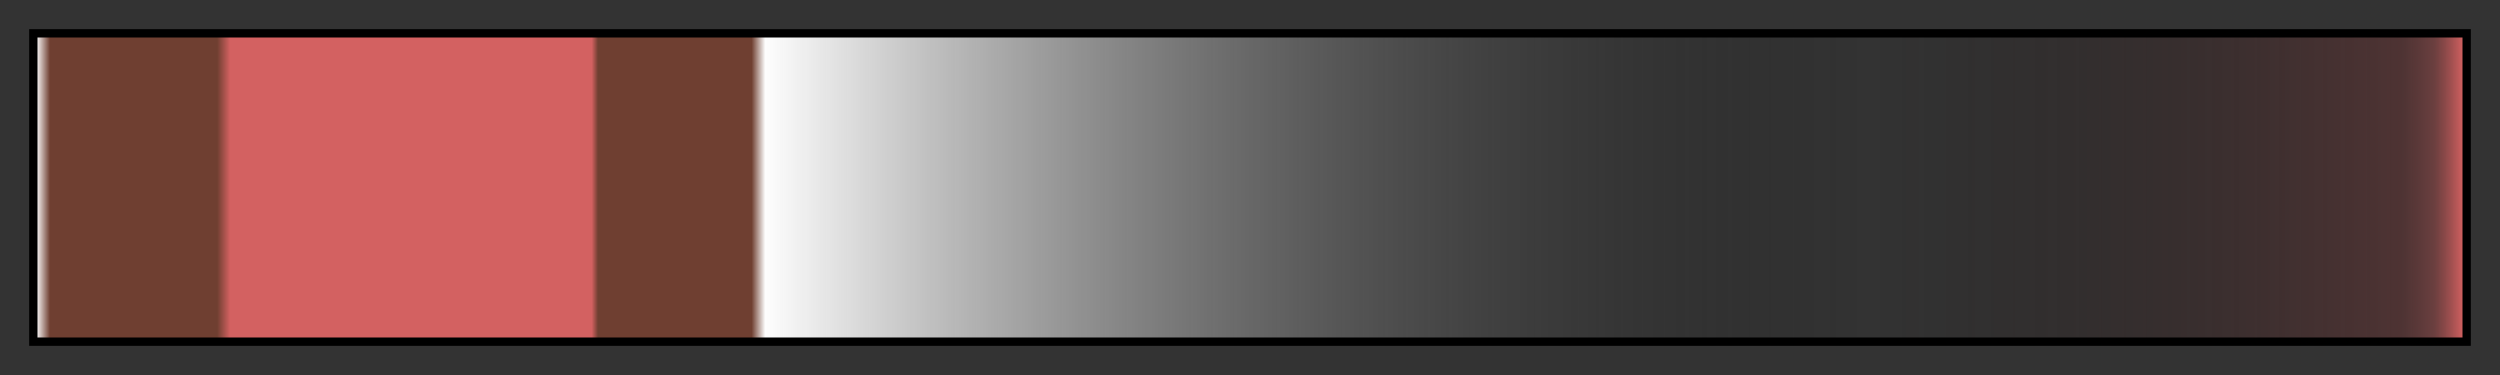 <?xml version="1.0" encoding="UTF-8"?>
<svg xmlns="http://www.w3.org/2000/svg" version="1.1" width="300px" height="45px" viewBox="0 0 300 45">
  <rect x="0" y="0" width="300" height="45" fill="#333333" stroke="none"/>
  <g>
    <defs>
      <linearGradient id="blytheswood-07" gradientUnits="objectBoundingBox" spreadMethod="pad" x1="0%" x2="100%" y1="0%" y2="0%">
        <stop offset="0.00%" stop-color="rgb(253, 253, 253)" stop-opacity="1"/>
        <stop offset="0.56%" stop-color="rgb(111, 63, 49)" stop-opacity="1"/>
        <stop offset="7.45%" stop-color="rgb(111, 63, 49)" stop-opacity="1"/>
        <stop offset="7.98%" stop-color="rgb(211, 97, 97)" stop-opacity="1"/>
        <stop offset="22.88%" stop-color="rgb(211, 97, 97)" stop-opacity="1"/>
        <stop offset="23.14%" stop-color="rgb(111, 63, 49)" stop-opacity="1"/>
        <stop offset="29.47%" stop-color="rgb(111, 63, 49)" stop-opacity="1"/>
        <stop offset="30.03%" stop-color="rgb(253, 253, 253)" stop-opacity="1"/>
        <stop offset="30.30%" stop-color="rgb(251, 251, 251)" stop-opacity="1"/>
        <stop offset="75.20%" stop-color="rgb(7, 7, 7)" stop-opacity="0.006"/>
        <stop offset="75.49%" stop-color="rgb(8, 7, 7)" stop-opacity="0"/>
        <stop offset="97.52%" stop-color="rgb(109, 52, 52)" stop-opacity="0.473"/>
        <stop offset="98.77%" stop-color="rgb(160, 74, 74)" stop-opacity="0.5"/>
        <stop offset="100.00%" stop-color="rgb(211, 97, 97)" stop-opacity="1"/>
      </linearGradient>
    </defs>
    <rect fill="url(#blytheswood-07)" x="4" y="4" width="292" height="37" stroke="black" stroke-width="1"/>
  </g>
</svg>
